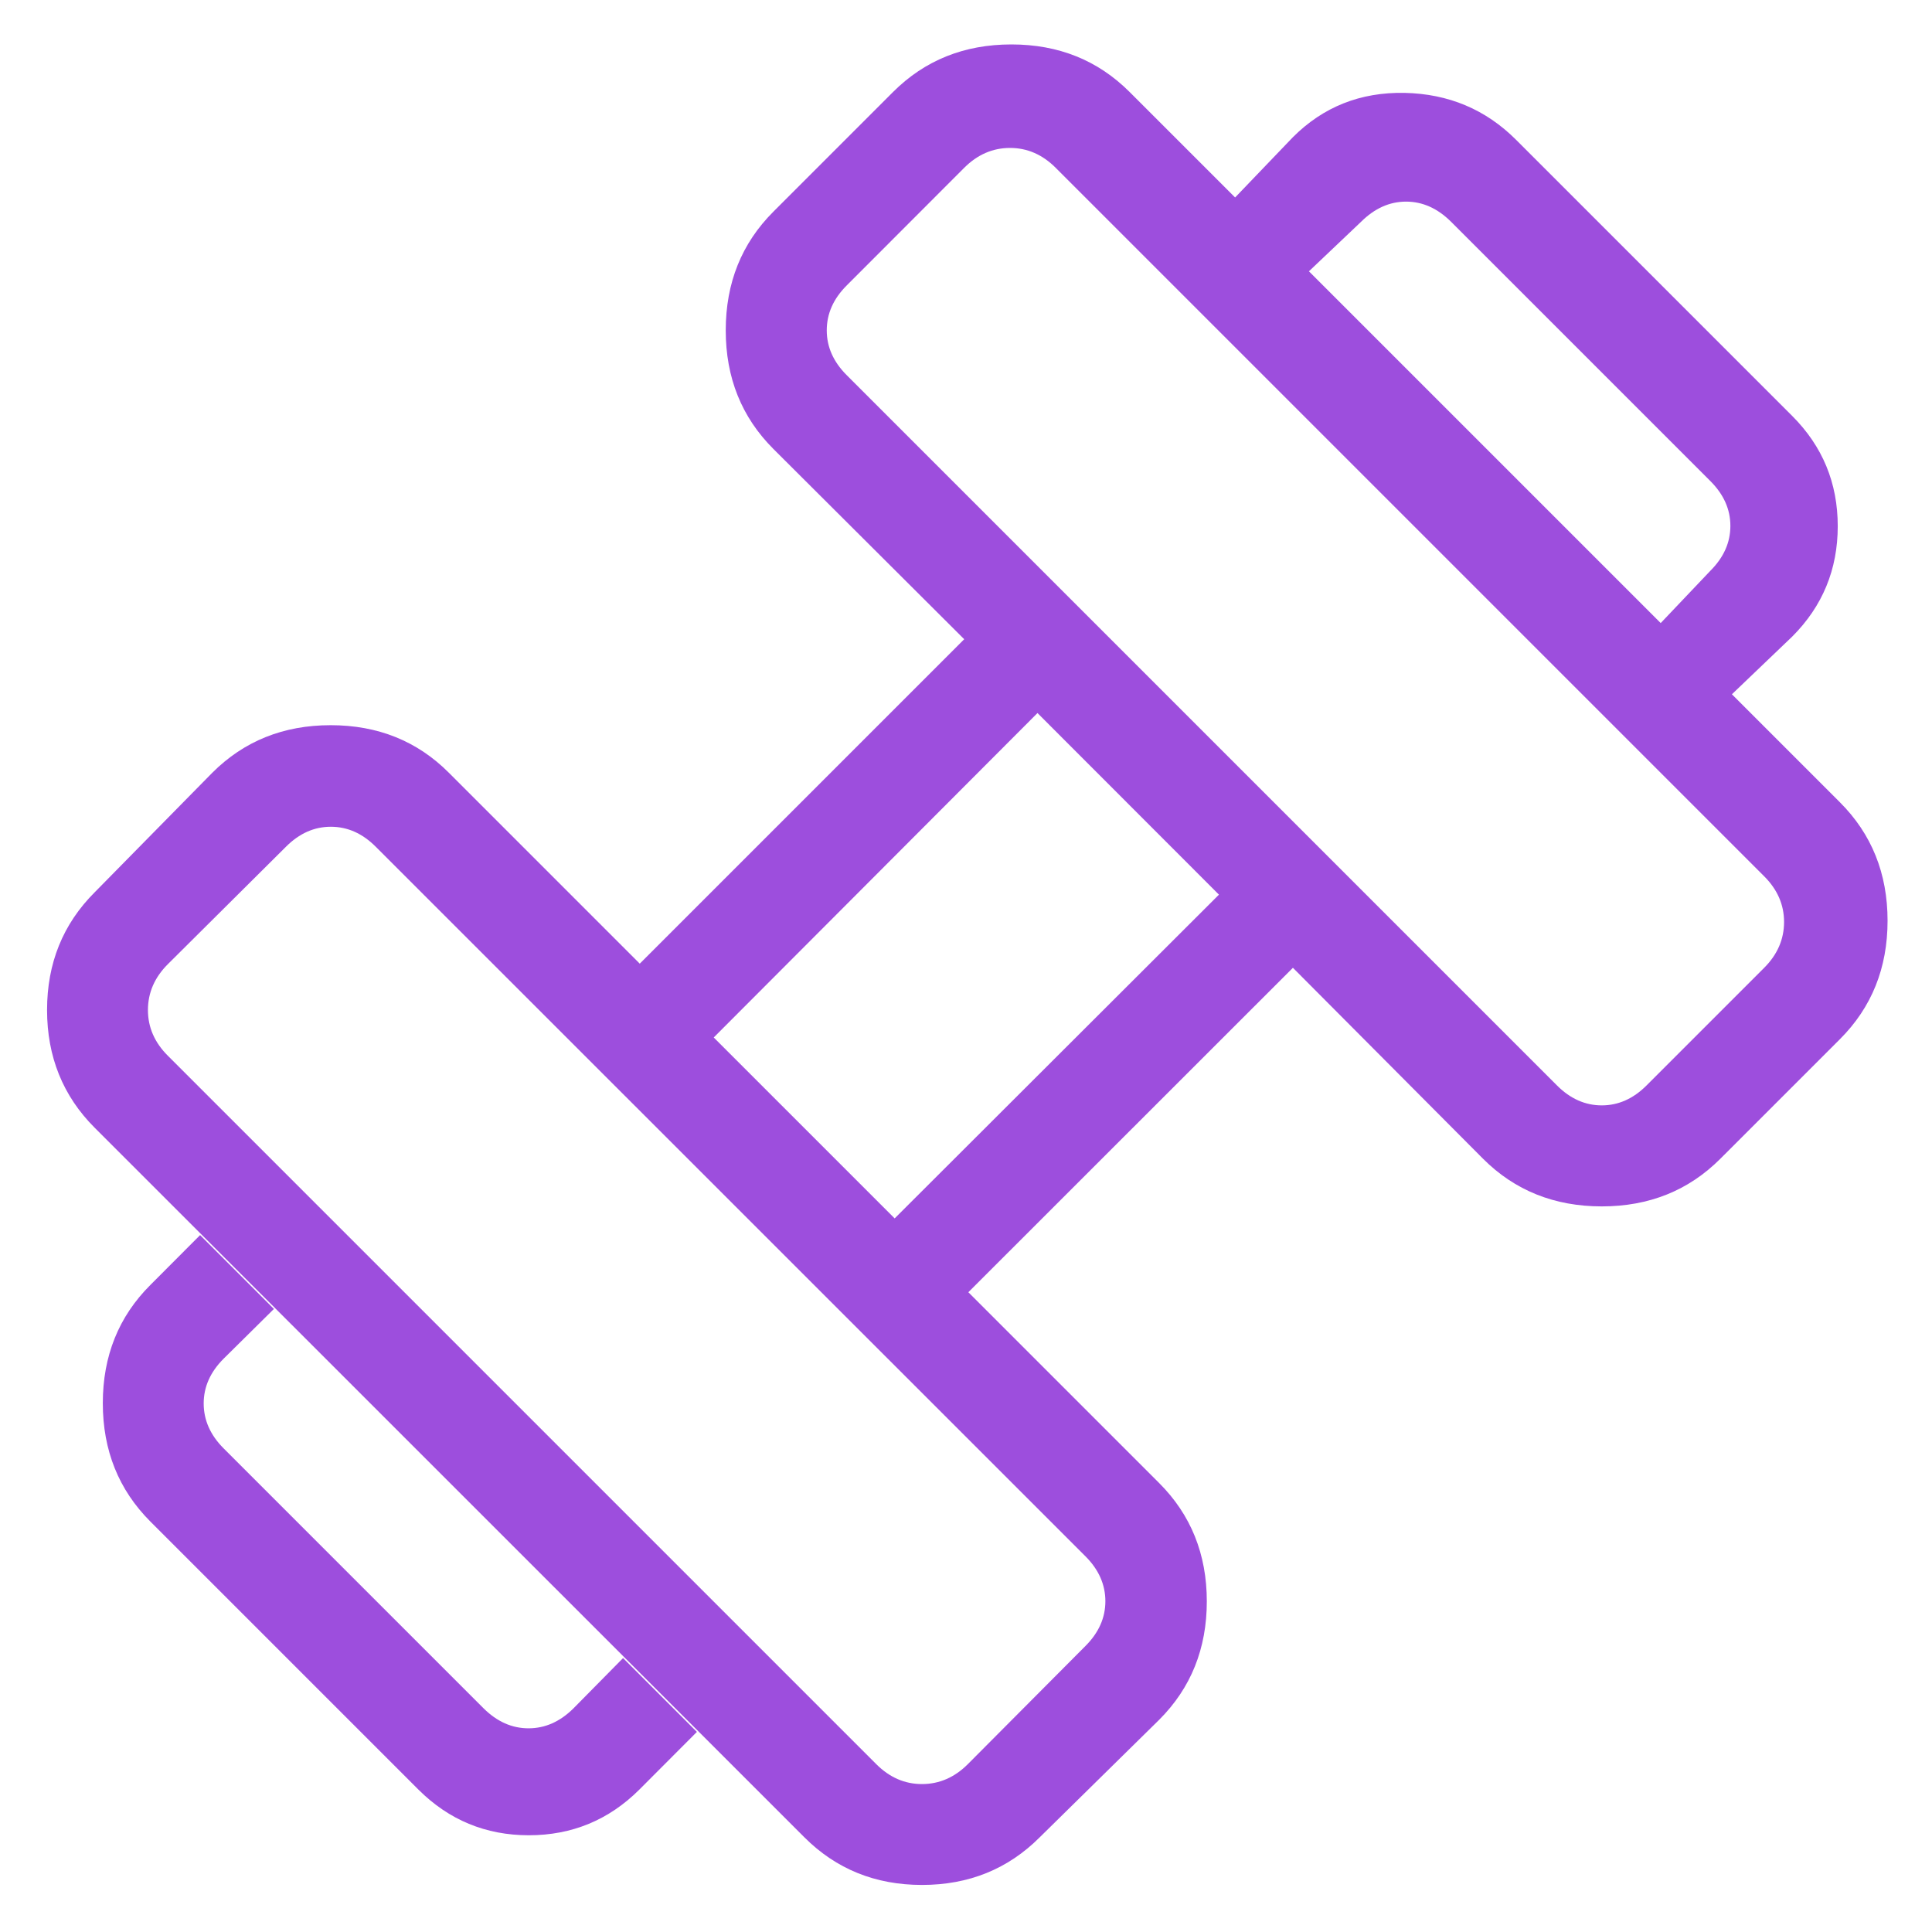 <svg width="14" height="14" viewBox="0 0 14 14" fill="none" xmlns="http://www.w3.org/2000/svg">
<path d="M12.55 5.031L12.034 4.515L12.394 4.136C12.491 4.039 12.539 3.931 12.539 3.811C12.539 3.691 12.491 3.583 12.394 3.486L10.514 1.606C10.417 1.51 10.309 1.461 10.189 1.461C10.069 1.461 9.961 1.51 9.864 1.606L9.485 1.966L8.95 1.431L9.369 0.994C9.589 0.774 9.858 0.667 10.178 0.673C10.497 0.68 10.766 0.793 10.986 1.013L12.987 3.014C13.207 3.234 13.317 3.5 13.317 3.813C13.317 4.126 13.207 4.393 12.987 4.613L12.55 5.031ZM4.632 12.969C4.412 13.188 4.145 13.299 3.832 13.299C3.519 13.299 3.253 13.188 3.033 12.969L1.09 11.026C0.86 10.796 0.745 10.51 0.745 10.168C0.745 9.826 0.86 9.54 1.09 9.311L1.45 8.95L1.985 9.485L1.62 9.846C1.524 9.942 1.476 10.05 1.476 10.17C1.476 10.29 1.524 10.399 1.62 10.495L3.505 12.38C3.602 12.476 3.71 12.524 3.83 12.524C3.95 12.524 4.058 12.476 4.155 12.38L4.515 12.015L5.05 12.55L4.632 12.969ZM11.931 7.866L12.784 7.013C12.88 6.917 12.928 6.806 12.928 6.681C12.928 6.556 12.88 6.446 12.784 6.35L7.65 1.216C7.554 1.12 7.444 1.072 7.319 1.072C7.194 1.072 7.083 1.12 6.987 1.216L6.135 2.069C6.039 2.165 5.991 2.273 5.991 2.394C5.991 2.514 6.039 2.622 6.135 2.718L11.283 7.866C11.379 7.962 11.487 8.01 11.607 8.01C11.727 8.01 11.835 7.962 11.931 7.866ZM7.013 12.784L7.866 11.927C7.962 11.831 8.01 11.723 8.01 11.603C8.01 11.483 7.962 11.374 7.866 11.278L2.722 6.135C2.626 6.039 2.518 5.991 2.397 5.991C2.277 5.991 2.169 6.039 2.073 6.135L1.216 6.987C1.12 7.083 1.072 7.194 1.072 7.319C1.072 7.444 1.12 7.554 1.216 7.65L6.35 12.784C6.446 12.88 6.556 12.928 6.681 12.928C6.806 12.928 6.917 12.88 7.013 12.784ZM6.483 8.829L8.833 6.483L7.518 5.167L5.172 7.518L6.483 8.829ZM7.534 13.314C7.304 13.544 7.02 13.659 6.681 13.659C6.343 13.659 6.059 13.544 5.829 13.314L0.686 8.172C0.456 7.942 0.341 7.657 0.341 7.319C0.341 6.98 0.456 6.696 0.686 6.466L1.538 5.6C1.768 5.37 2.054 5.255 2.396 5.255C2.738 5.255 3.024 5.37 3.253 5.6L4.636 6.983L6.987 4.632L5.604 3.253C5.374 3.023 5.259 2.737 5.259 2.394C5.259 2.05 5.374 1.764 5.604 1.534L6.471 0.667C6.701 0.437 6.987 0.322 7.329 0.322C7.671 0.322 7.956 0.437 8.186 0.667L13.333 5.814C13.563 6.044 13.678 6.33 13.678 6.672C13.678 7.014 13.563 7.3 13.333 7.53L12.466 8.397C12.236 8.627 11.95 8.742 11.607 8.742C11.264 8.742 10.977 8.627 10.747 8.397L9.369 7.013L7.017 9.364L8.4 10.747C8.63 10.977 8.745 11.263 8.745 11.604C8.745 11.946 8.63 12.232 8.4 12.462L7.534 13.314Z" fill="#9D4EDD"/>
</svg>
